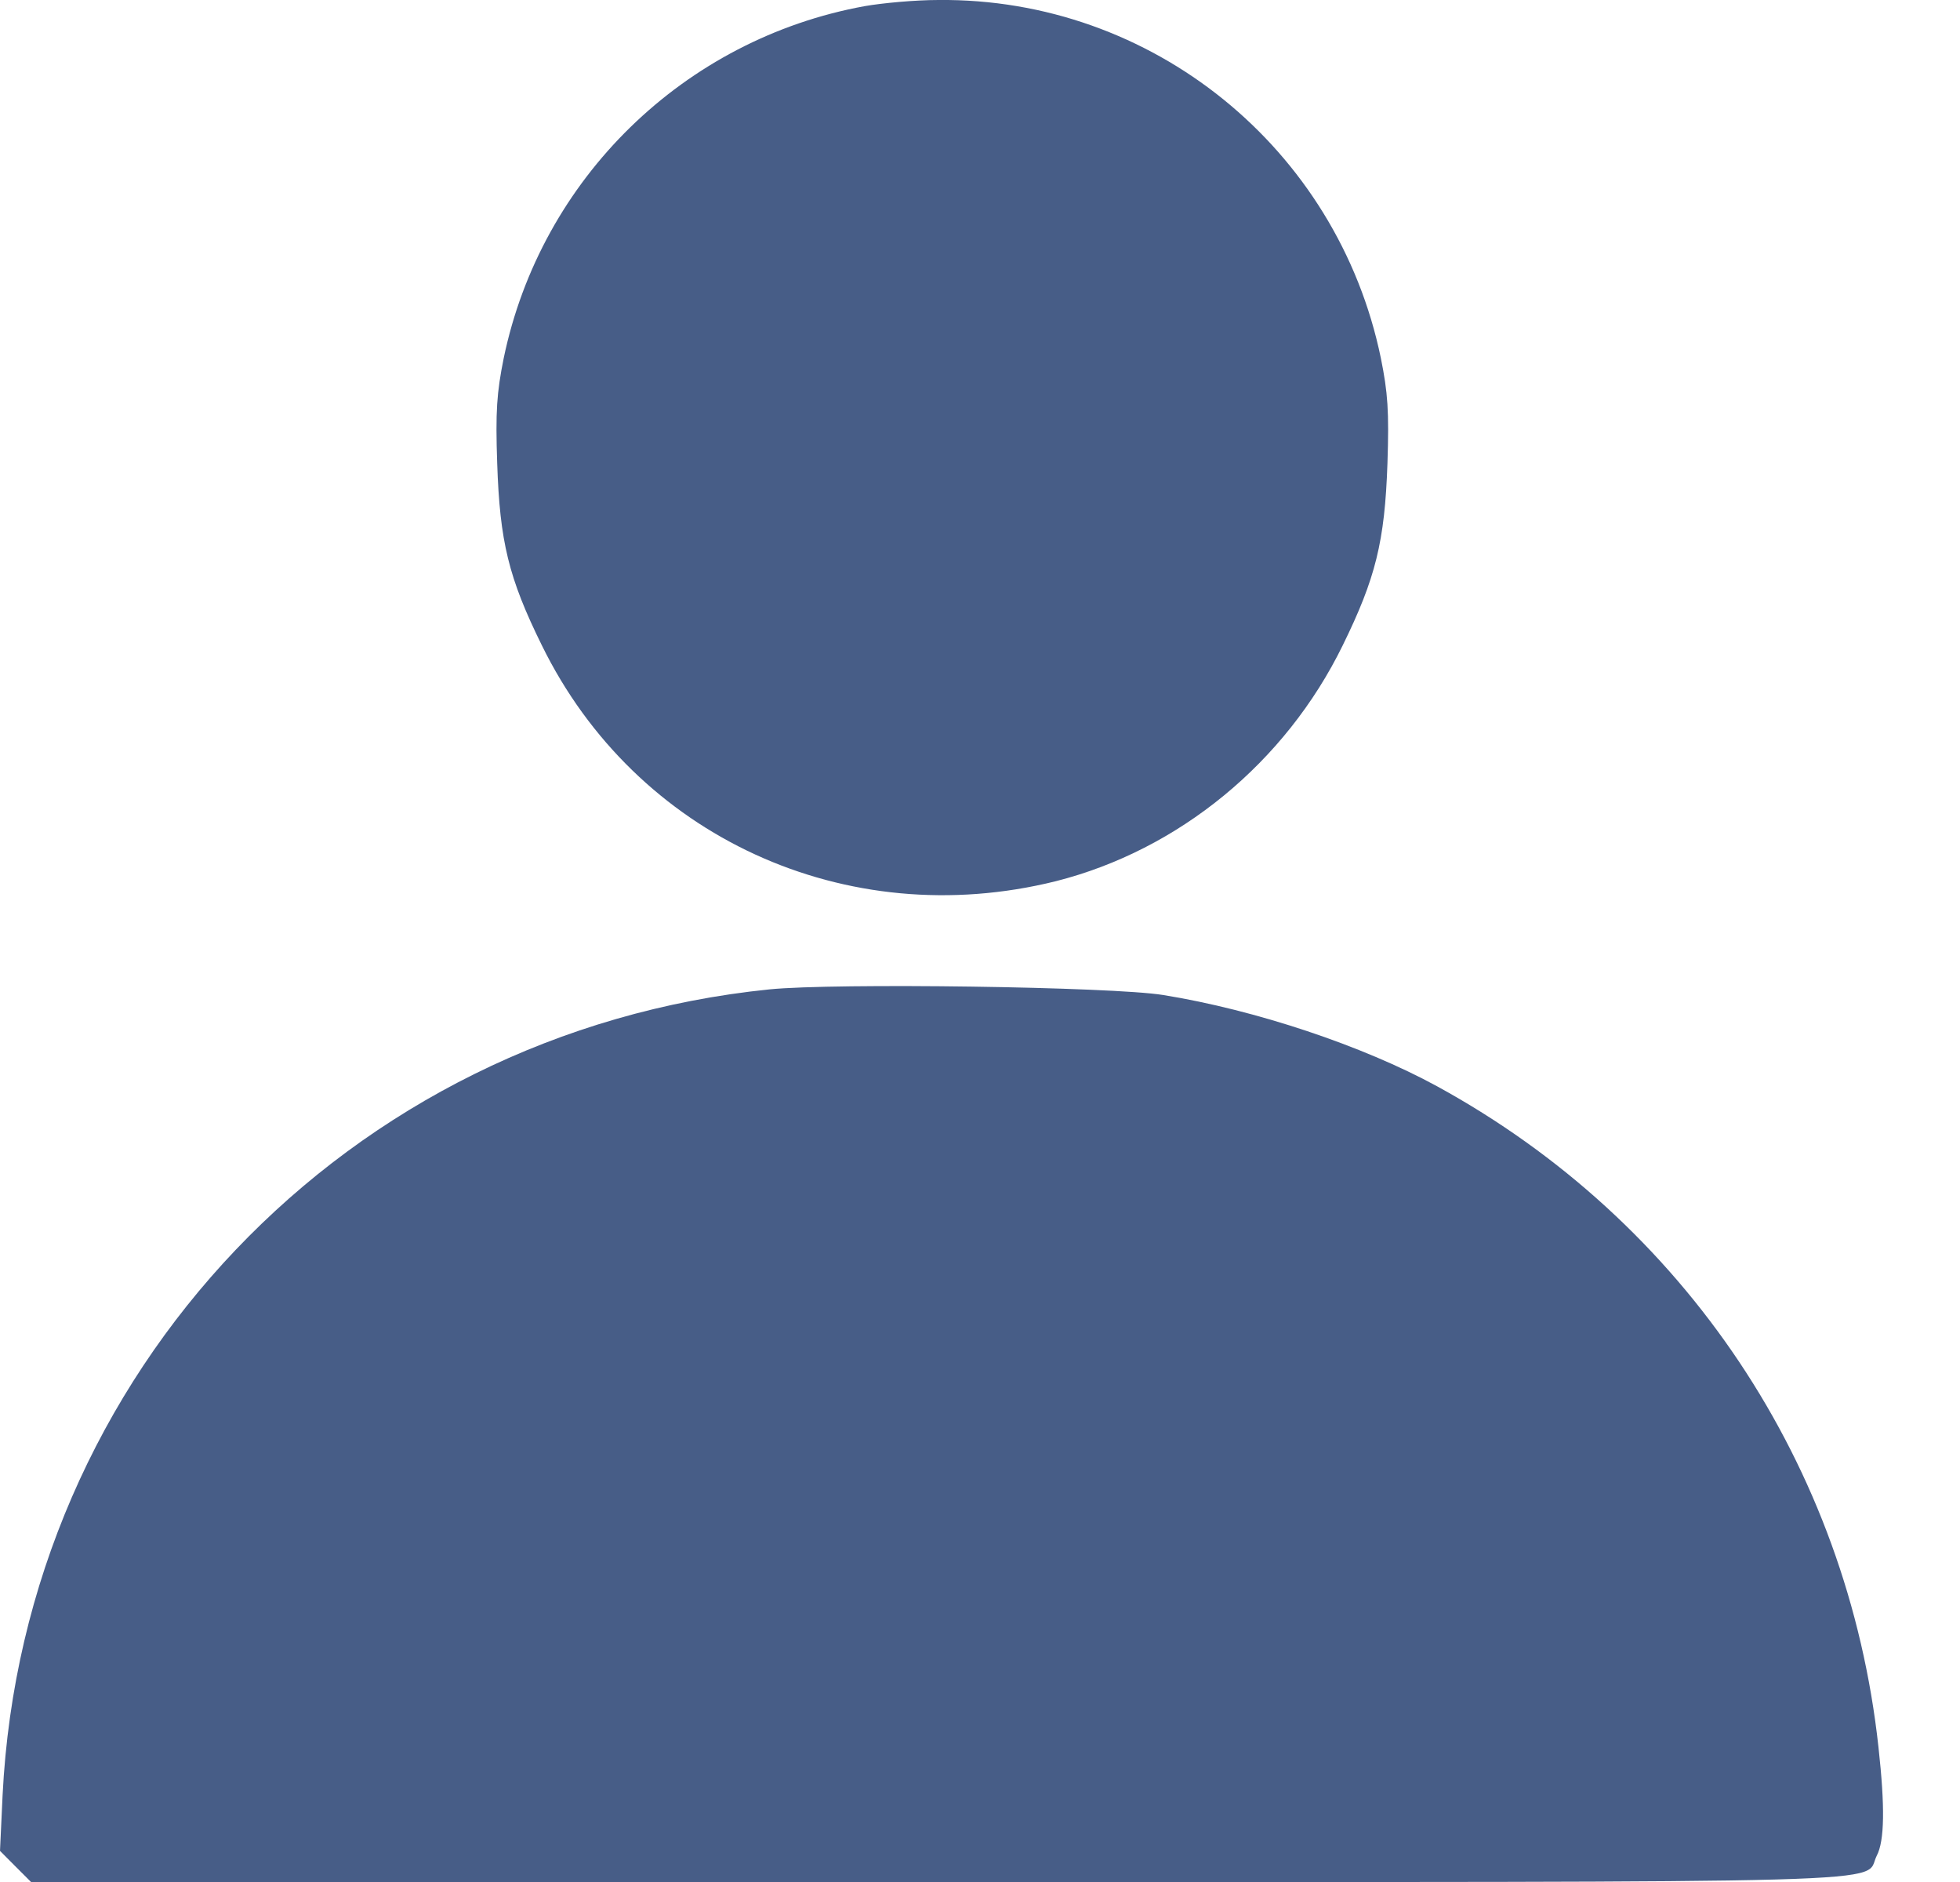 <svg width="25" height="24" viewBox="0 0 25 24" fill="none" xmlns="http://www.w3.org/2000/svg">
<path d="M11.031 0.078C8.725 0.497 6.9 2.278 6.425 4.567C6.336 5.008 6.319 5.248 6.342 5.912C6.375 6.906 6.487 7.369 6.911 8.229C8.106 10.668 10.791 11.902 13.465 11.238C15.034 10.841 16.396 9.725 17.127 8.229C17.546 7.375 17.663 6.906 17.697 5.912C17.719 5.242 17.702 5.008 17.613 4.567C17.06 1.887 14.693 -0.028 11.969 0C11.673 0 11.254 0.039 11.031 0.078Z" fill="#475D87"/>
<path d="M9.814 12.617C4.433 13.164 0.301 17.502 0.033 22.894L0 23.603L0.195 23.799L0.396 24H11.958C24.669 24 23.754 24.027 23.938 23.665C24.038 23.475 24.044 23.039 23.96 22.28C23.569 18.691 21.493 15.581 18.327 13.851C17.384 13.337 16.016 12.879 14.838 12.689C14.185 12.583 10.651 12.533 9.814 12.617Z" fill="#475D87"/>
</svg>
